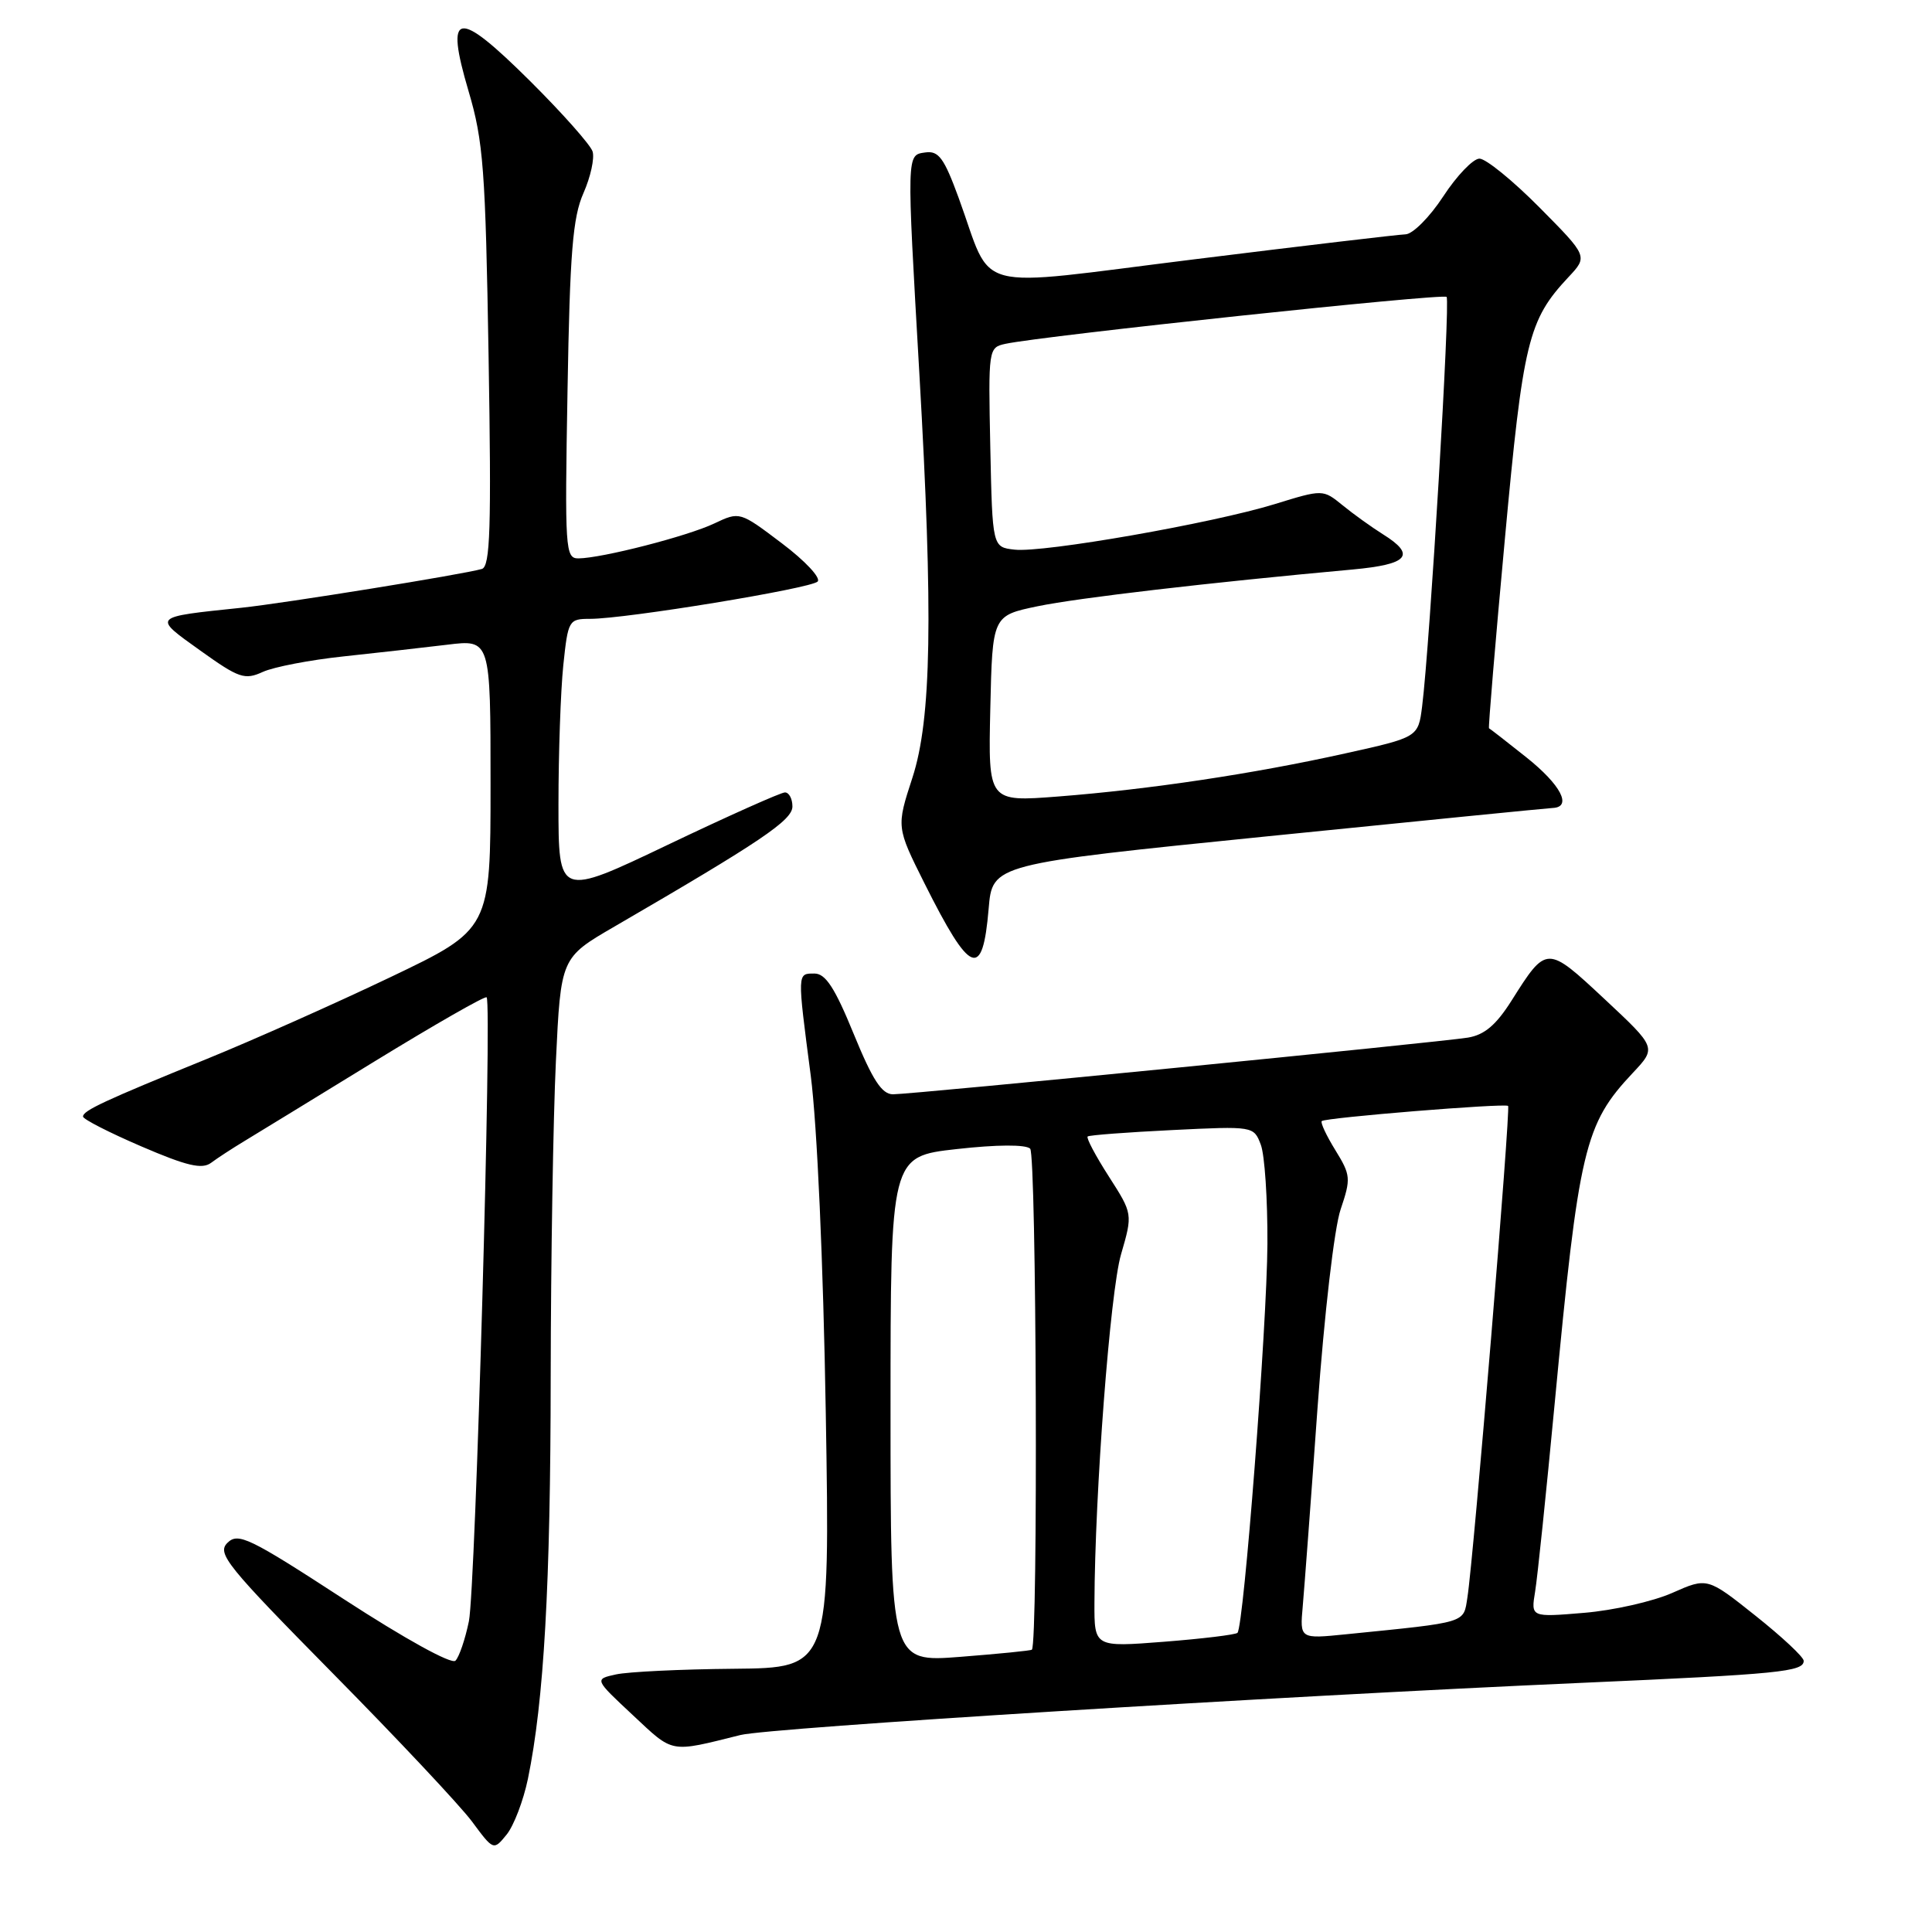 <?xml version="1.0" encoding="UTF-8" standalone="no"?>
<!DOCTYPE svg PUBLIC "-//W3C//DTD SVG 1.1//EN" "http://www.w3.org/Graphics/SVG/1.1/DTD/svg11.dtd" >
<svg xmlns="http://www.w3.org/2000/svg" xmlns:xlink="http://www.w3.org/1999/xlink" version="1.1" viewBox="0 0 256 256">
 <g >
 <path fill="currentColor"
d=" M 69.95 235.72 C 72.08 225.38 72.95 210.01 72.97 182.41 C 72.99 166.96 73.30 148.15 73.66 140.61 C 74.31 126.90 74.31 126.90 81.41 122.78 C 100.87 111.47 105.00 108.69 105.00 106.86 C 105.00 105.84 104.55 105.00 104.01 105.00 C 103.47 105.00 96.49 108.12 88.51 111.93 C 74.00 118.86 74.00 118.86 74.00 106.57 C 74.00 99.82 74.29 91.53 74.64 88.15 C 75.27 82.17 75.36 82.00 78.21 82.00 C 82.92 82.00 107.42 77.98 108.34 77.06 C 108.81 76.59 106.68 74.31 103.60 71.99 C 98.02 67.77 98.01 67.77 94.65 69.36 C 91.10 71.05 79.76 73.96 76.65 73.99 C 74.90 74.00 74.83 72.86 75.20 51.75 C 75.51 33.47 75.89 28.80 77.31 25.59 C 78.26 23.44 78.80 20.96 78.52 20.07 C 78.24 19.19 74.52 15.00 70.26 10.76 C 60.52 1.09 58.92 1.35 62.09 12.09 C 64.05 18.71 64.33 22.46 64.74 47.24 C 65.12 70.00 64.96 75.06 63.85 75.39 C 61.48 76.09 37.71 79.93 32.00 80.53 C 20.05 81.78 20.18 81.65 26.55 86.21 C 31.67 89.87 32.42 90.13 34.83 89.03 C 36.28 88.37 41.08 87.45 45.49 86.98 C 49.89 86.51 56.09 85.81 59.25 85.43 C 65.00 84.72 65.00 84.72 65.00 103.93 C 65.00 123.14 65.00 123.14 51.69 129.50 C 44.38 132.99 33.46 137.85 27.44 140.30 C 13.78 145.86 11.00 147.16 11.00 147.95 C 11.00 148.30 14.47 150.07 18.72 151.90 C 24.76 154.50 26.77 154.97 27.97 154.08 C 28.81 153.45 30.78 152.17 32.35 151.22 C 33.92 150.27 41.70 145.51 49.65 140.63 C 57.60 135.76 64.27 131.94 64.48 132.15 C 65.22 132.89 63.01 210.53 62.13 214.83 C 61.64 217.21 60.84 219.56 60.35 220.05 C 59.83 220.57 53.66 217.16 45.58 211.91 C 33.01 203.73 31.55 203.03 30.13 204.44 C 28.72 205.85 30.05 207.48 44.12 221.75 C 52.67 230.41 60.96 239.24 62.54 241.36 C 65.40 245.22 65.40 245.22 67.14 243.08 C 68.09 241.90 69.35 238.59 69.95 235.72 Z  M 98.11 229.90 C 102.00 228.93 168.88 224.78 209.50 222.99 C 235.81 221.83 239.00 221.51 239.00 220.07 C 239.00 219.57 236.13 216.89 232.61 214.09 C 226.23 209.01 226.23 209.01 221.58 211.07 C 219.03 212.20 213.77 213.39 209.89 213.71 C 202.85 214.30 202.85 214.30 203.41 210.90 C 203.72 209.03 204.88 197.82 206.00 186.00 C 209.21 152.10 209.94 148.99 216.36 142.16 C 219.50 138.82 219.50 138.82 212.62 132.39 C 204.94 125.22 204.94 125.22 200.28 132.60 C 198.24 135.82 196.70 137.13 194.50 137.49 C 190.59 138.12 120.87 145.00 118.33 145.00 C 116.85 145.00 115.63 143.13 113.12 137.00 C 110.63 130.90 109.39 129.00 107.93 129.00 C 105.62 129.00 105.63 128.75 107.43 142.54 C 108.27 149.03 109.09 167.27 109.42 187.25 C 109.98 221.00 109.98 221.00 97.24 221.12 C 90.23 221.18 83.21 221.52 81.62 221.87 C 78.75 222.50 78.75 222.50 83.86 227.27 C 89.31 232.37 88.67 232.25 98.11 229.90 Z  M 131.00 120.42 C 131.50 114.50 131.50 114.50 168.00 110.81 C 188.07 108.78 205.06 107.09 205.75 107.06 C 208.36 106.94 206.82 103.99 202.25 100.35 C 199.64 98.27 197.41 96.54 197.30 96.50 C 197.19 96.46 198.13 85.19 199.40 71.46 C 201.82 45.18 202.49 42.43 207.82 36.73 C 210.41 33.97 210.41 33.97 203.98 27.48 C 200.45 23.92 196.87 21.01 196.03 21.02 C 195.19 21.03 193.03 23.28 191.24 26.02 C 189.45 28.76 187.20 31.02 186.24 31.05 C 185.28 31.08 172.66 32.57 158.18 34.37 C 128.15 38.09 131.71 39.02 127.02 26.20 C 125.09 20.93 124.37 19.95 122.61 20.20 C 120.11 20.56 120.13 20.06 121.82 49.50 C 123.66 81.52 123.43 95.28 120.90 103.05 C 118.77 109.59 118.77 109.59 122.50 117.05 C 128.60 129.23 130.20 129.86 131.00 120.42 Z  M 118.00 186.75 C 118.00 153.24 118.00 153.24 126.75 152.26 C 132.09 151.66 135.89 151.64 136.50 152.20 C 137.34 152.97 137.57 217.78 136.73 218.59 C 136.61 218.72 132.34 219.14 127.25 219.54 C 118.00 220.26 118.00 220.26 118.00 186.75 Z  M 145.02 212.38 C 145.07 197.87 147.10 171.16 148.54 166.22 C 150.10 160.84 150.10 160.84 146.92 155.88 C 145.17 153.15 143.91 150.78 144.12 150.59 C 144.33 150.41 149.37 150.03 155.31 149.74 C 166.09 149.21 166.13 149.22 167.06 151.67 C 167.58 153.02 167.97 158.94 167.94 164.82 C 167.88 175.72 164.81 215.53 163.97 216.36 C 163.71 216.61 159.34 217.14 154.25 217.54 C 145.00 218.26 145.00 218.26 145.02 212.38 Z  M 172.62 212.84 C 172.83 210.45 173.72 198.62 174.58 186.54 C 175.48 174.13 176.80 162.70 177.64 160.25 C 179.02 156.16 178.98 155.71 176.94 152.40 C 175.75 150.47 174.94 148.74 175.14 148.55 C 175.61 148.09 199.40 146.16 199.83 146.54 C 200.19 146.86 195.26 206.51 194.44 211.66 C 193.90 215.12 194.57 214.92 178.36 216.55 C 172.23 217.17 172.23 217.17 172.62 212.84 Z  M 131.22 93.92 C 131.50 81.58 131.50 81.58 137.50 80.33 C 142.86 79.22 160.15 77.20 179.25 75.46 C 186.63 74.78 187.68 73.56 183.24 70.79 C 181.73 69.84 179.33 68.12 177.90 66.95 C 175.29 64.83 175.29 64.83 168.90 66.80 C 160.65 69.34 138.23 73.27 134.43 72.83 C 131.50 72.50 131.50 72.50 131.22 59.28 C 130.95 46.22 130.97 46.05 133.22 45.56 C 138.25 44.48 191.18 38.85 191.68 39.34 C 192.19 39.86 189.48 85.26 188.44 93.59 C 187.92 97.69 187.92 97.69 178.21 99.84 C 166.11 102.53 152.30 104.60 140.22 105.54 C 130.94 106.26 130.94 106.26 131.22 93.92 Z "/>
</g>
</svg>